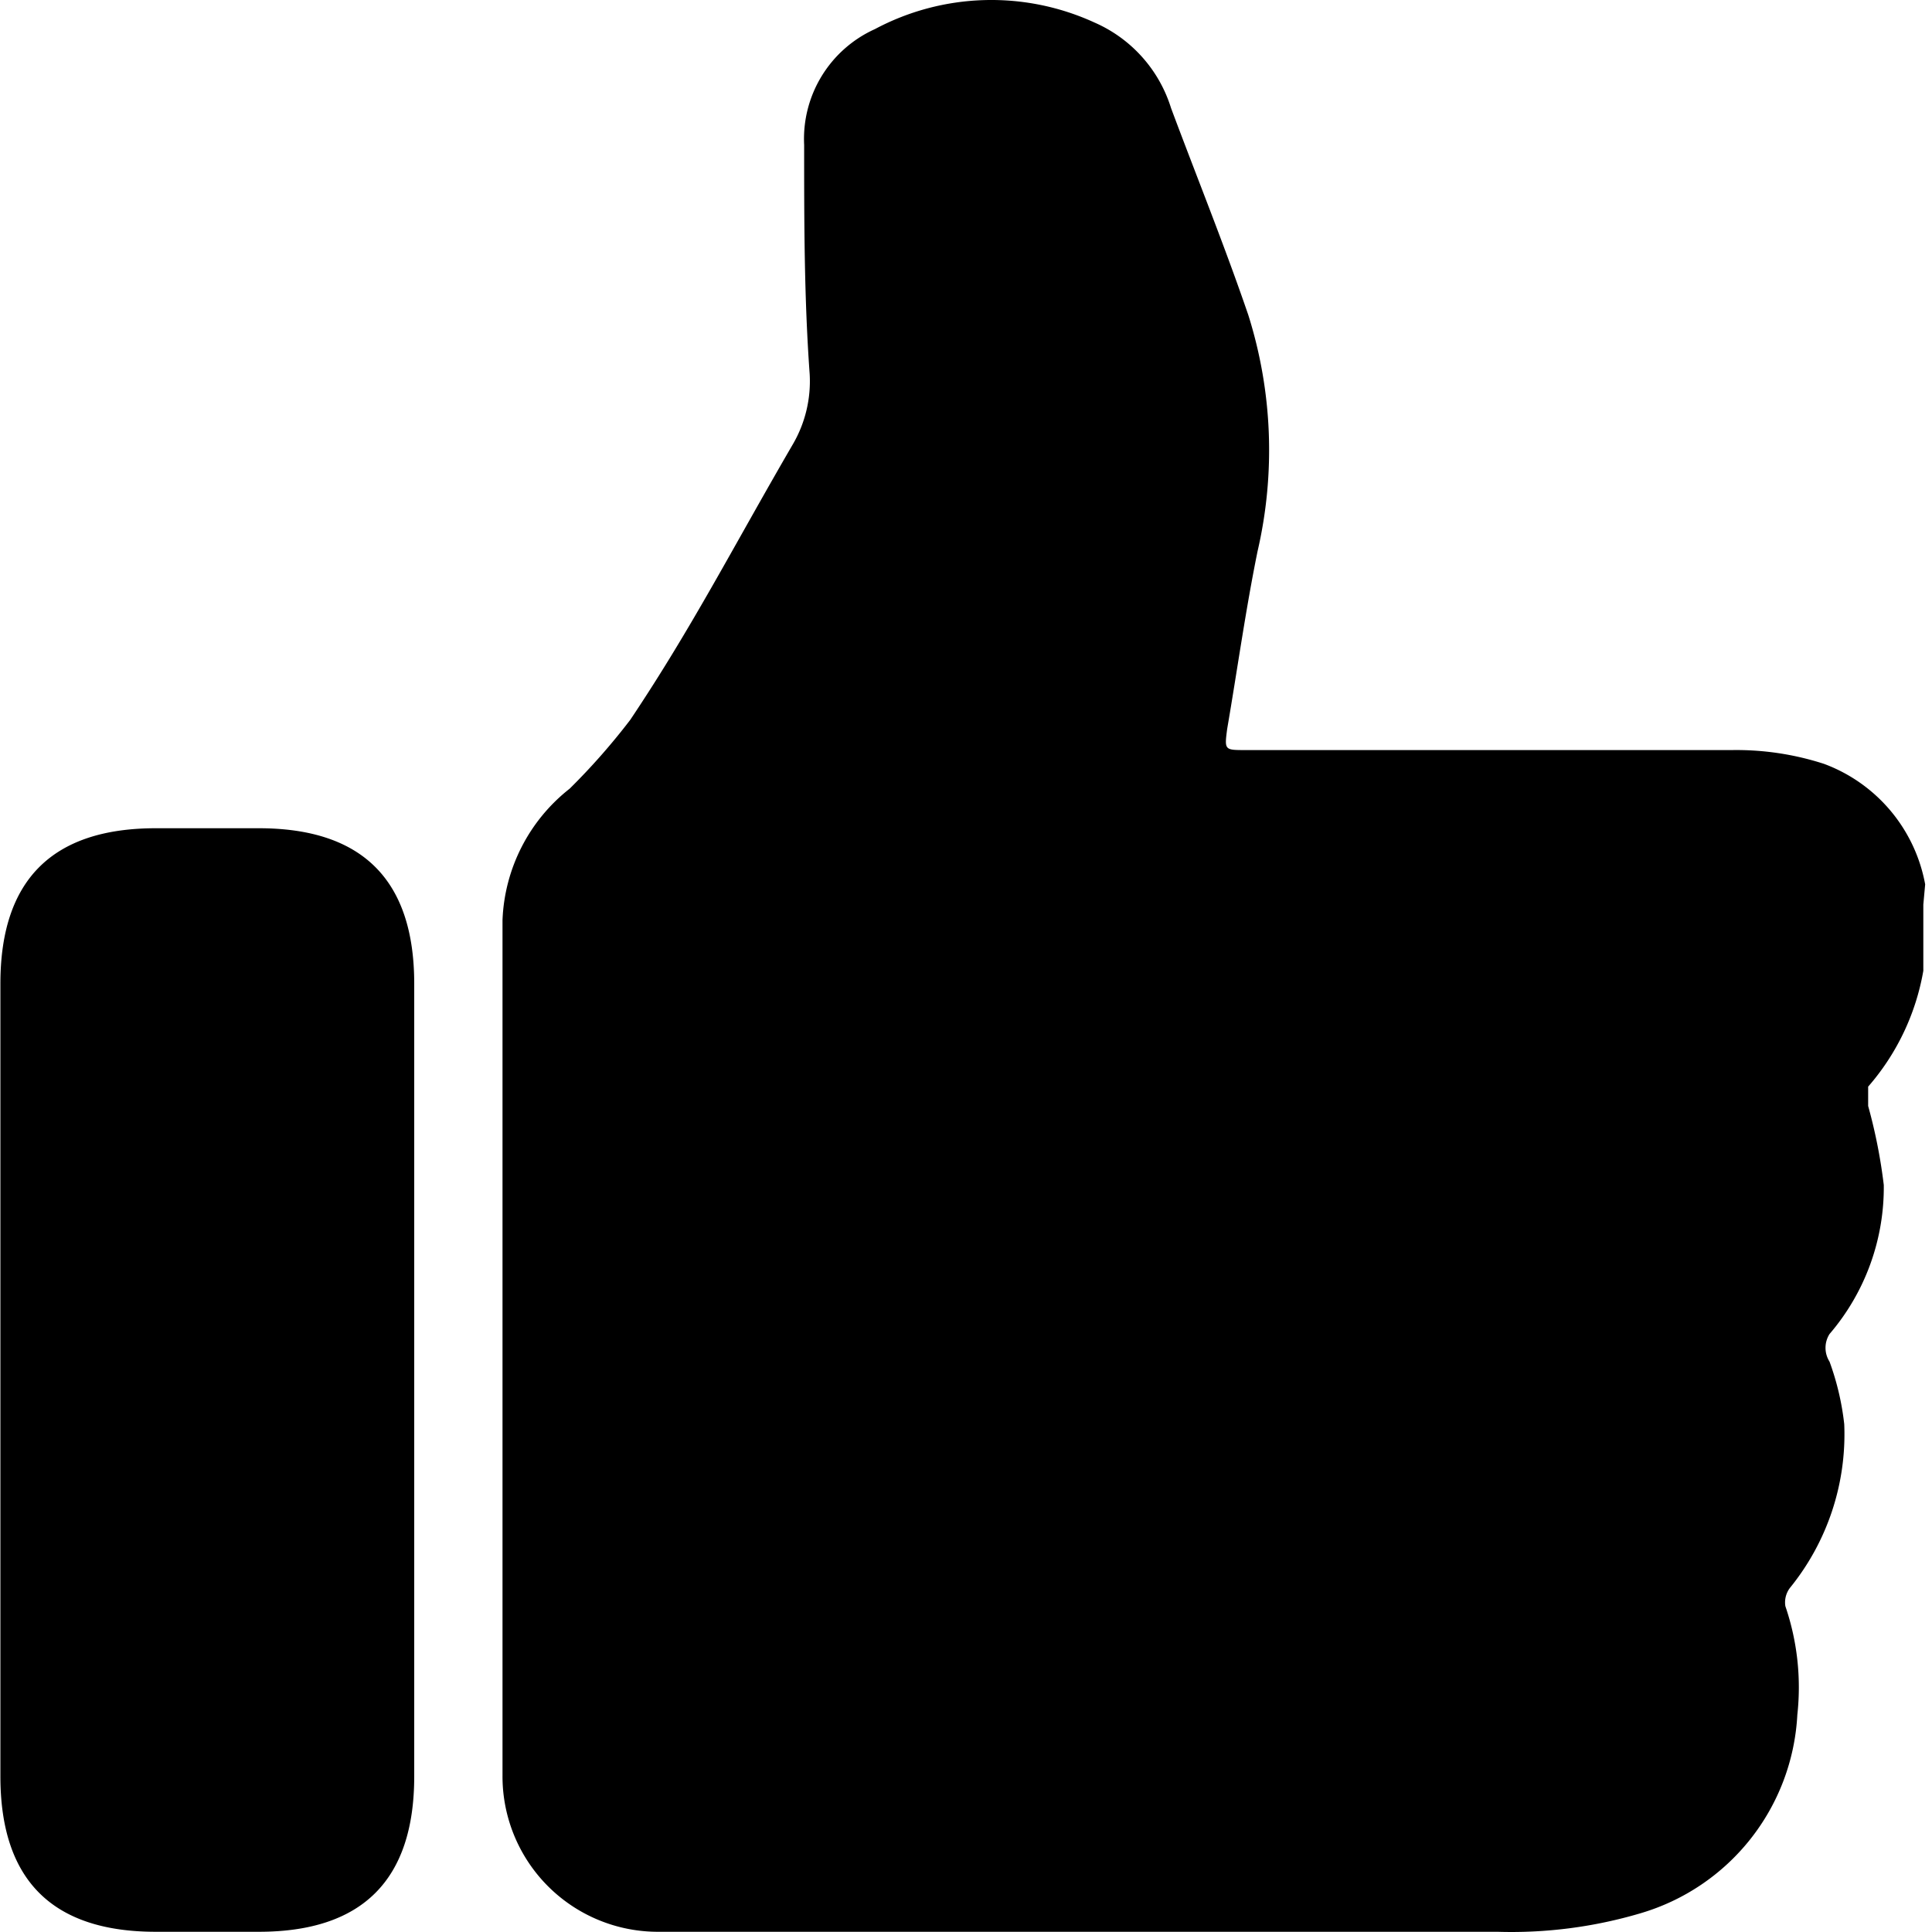<svg t="1642410244264" class="icon" viewBox="0 0 1024 1024" version="1.1" xmlns="http://www.w3.org/2000/svg" p-id="3037" width="50" height="50"><path d="M1020.378 468.716a84.324 84.324 0 0 0-53.616-63.852 150.613 150.613 0 0 0-48.742-7.311H660.176c-11.211 0-11.211 0-9.749-11.211 5.362-31.195 9.749-62.877 16.085-94.072a237.86 237.86 0 0 0-4.874-125.267c-12.673-37.044-27.296-73.113-40.943-109.67a73.113 73.113 0 0 0-40.456-45.33 131.116 131.116 0 0 0-116.494 3.413 63.852 63.852 0 0 0-37.53 61.414c0 40.456 0 80.912 2.924 121.368a66.29 66.29 0 0 1-8.774 37.044c-31.195 53.616-53.616 97.484-86.273 146.226a349.966 349.966 0 0 1-32.17 36.556 93.097 93.097 0 0 0-35.582 69.701v453.299a82.374 82.374 0 0 0 81.887 82.862h445.501a240.785 240.785 0 0 0 75.55-9.749 116.006 116.006 0 0 0 83.348-105.282 133.066 133.066 0 0 0-6.336-57.516 12.673 12.673 0 0 1 2.437-9.748 129.166 129.166 0 0 0 28.758-86.76 141.84 141.84 0 0 0-7.799-33.145 13.648 13.648 0 0 1 0-14.623 119.418 119.418 0 0 0 28.758-78.962 281.728 281.728 0 0 0-8.286-41.918v-10.236a126.242 126.242 0 0 0 29.245-61.415V479.439zM82.584 438.983h54.591q82.374 0 82.374 82.374v420.155q0 82.374-82.374 82.374h-54.59q-82.375 0-82.375-82.374V521.357q0-82.374 82.374-82.374z" p-id="3038"></path></svg>